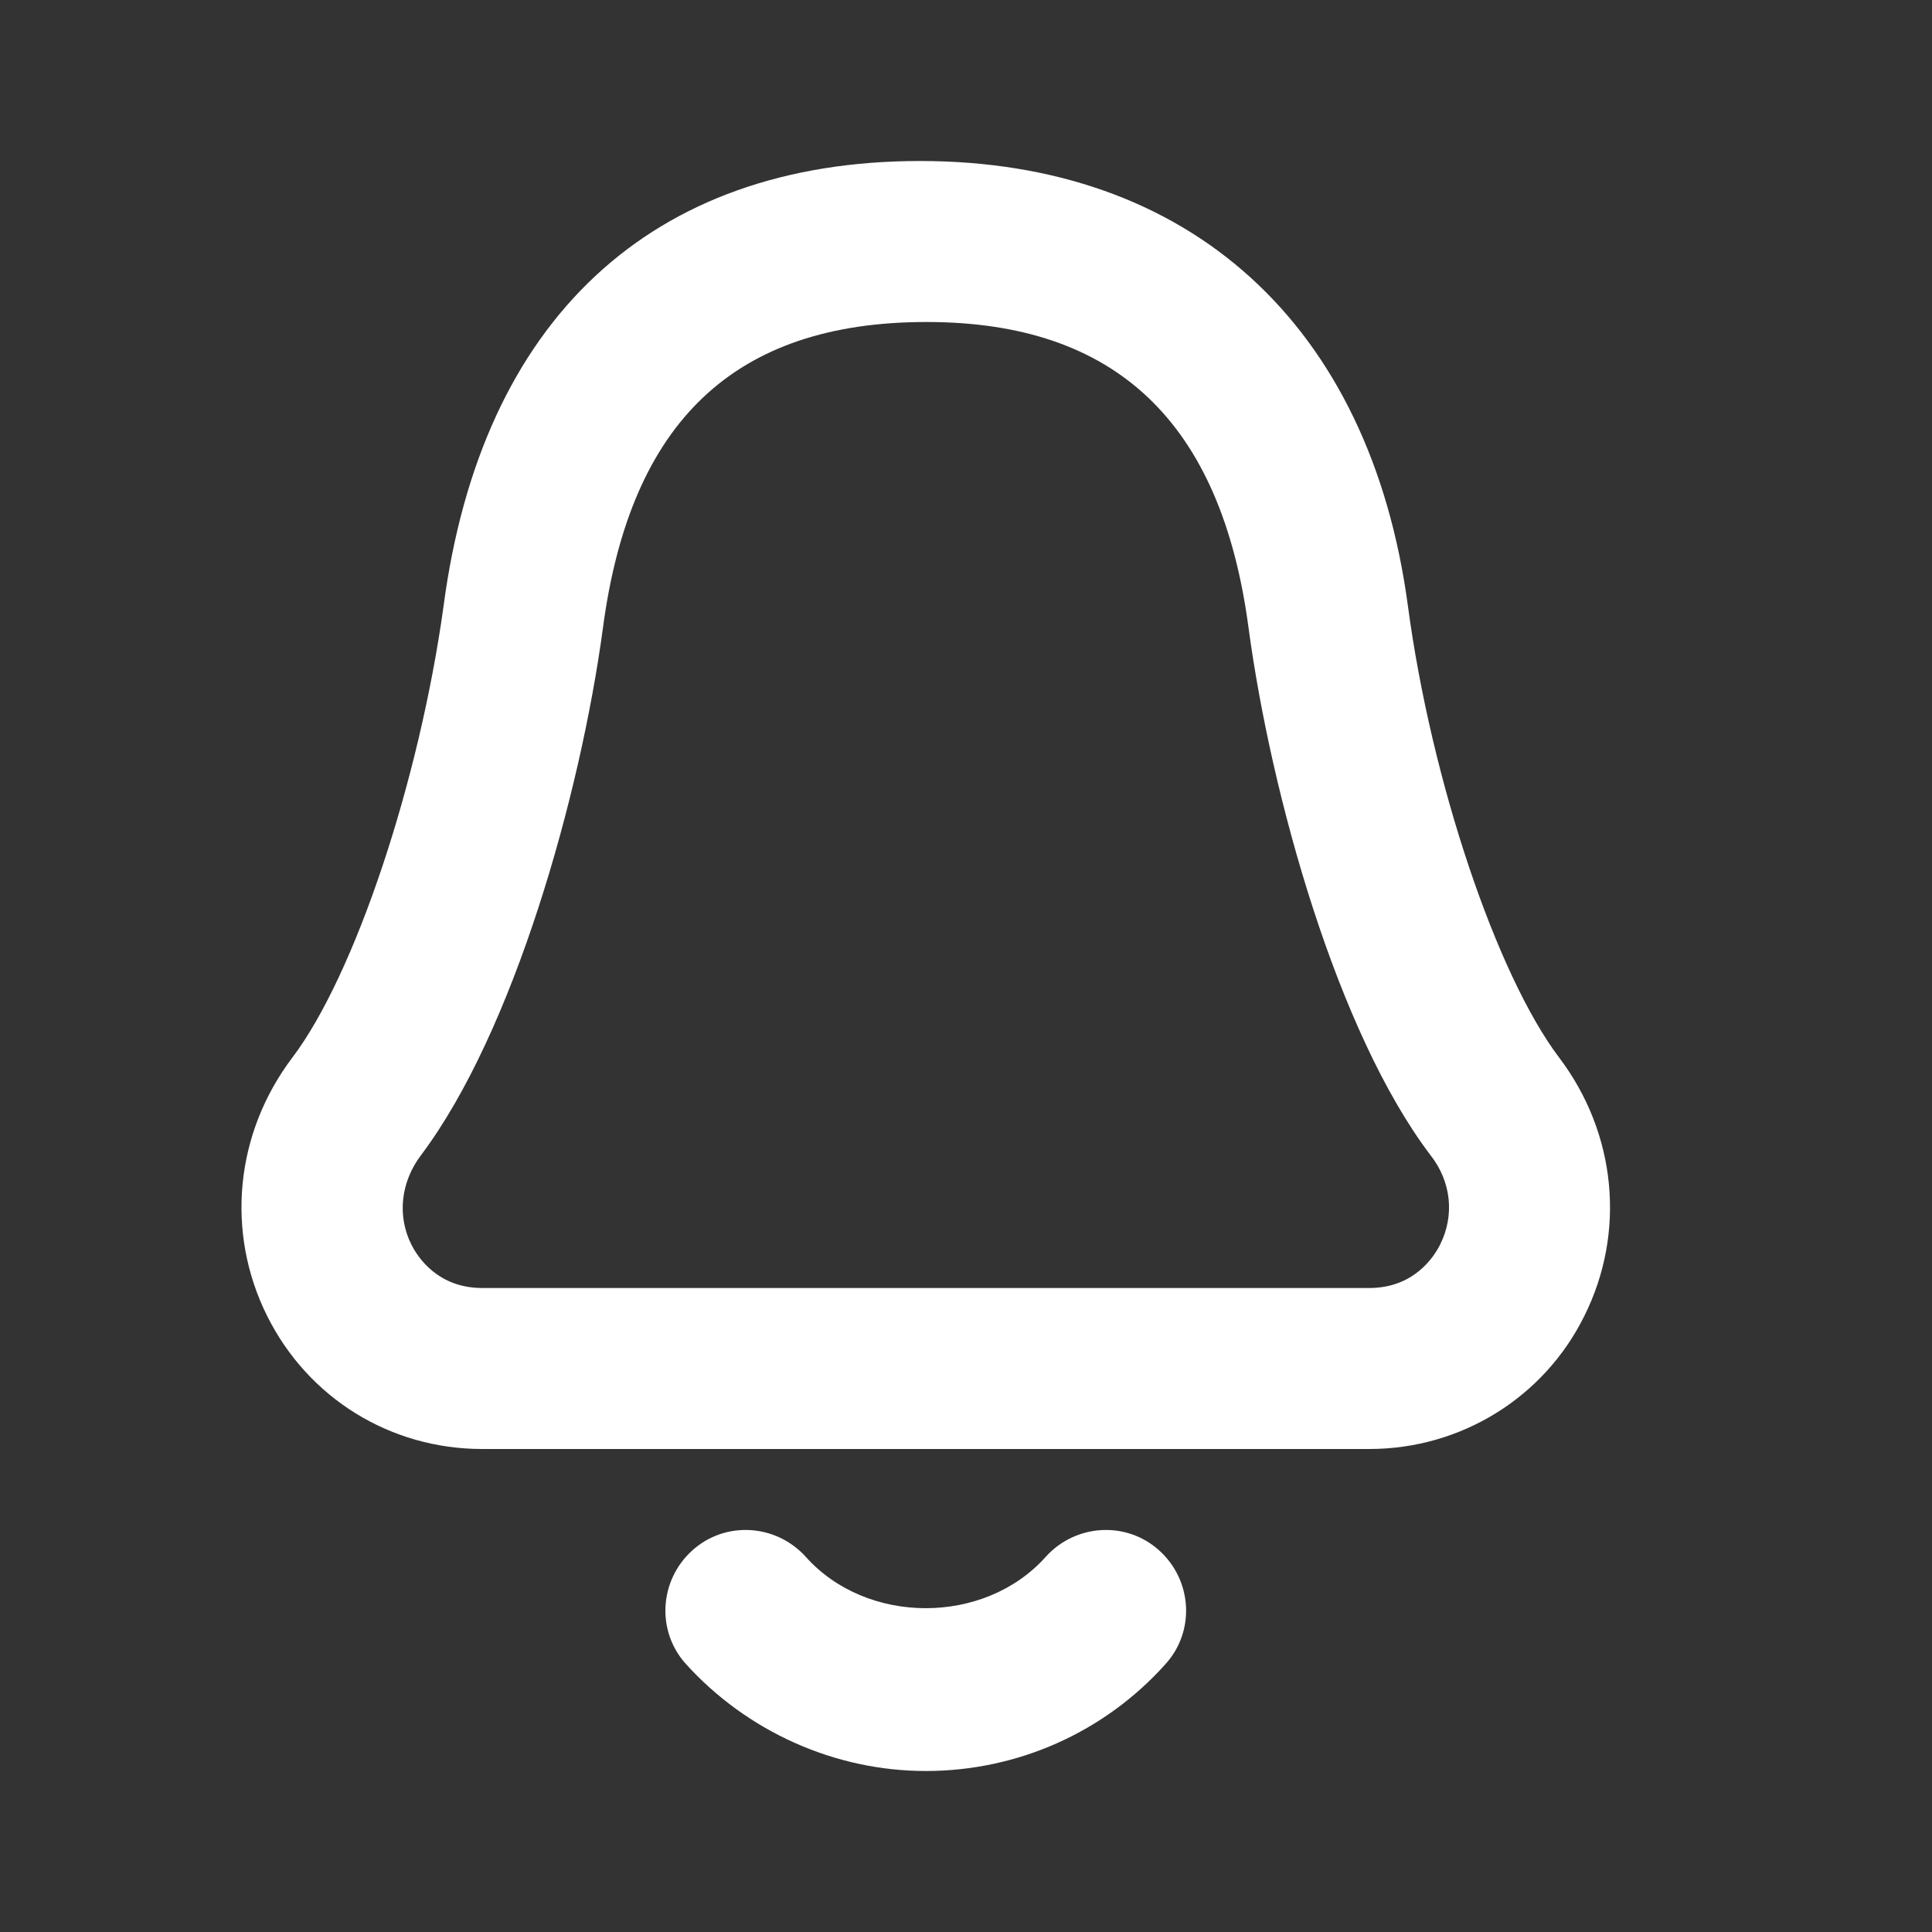 <svg width="24" height="24" viewBox="0 0 24 24" fill="none" xmlns="http://www.w3.org/2000/svg">
<rect x="0" y="0" width="24" height="24" fill="#333333" stroke="none"/>
<path d="M11.5 22C10.37 22 9.28 21.51 8.52 20.67C8.15 20.26 8.19 19.63 8.6 19.26C9.01 18.89 9.64 18.93 10.01 19.34C10.77 20.19 12.23 20.19 12.99 19.34C13.36 18.93 13.99 18.89 14.4 19.26C14.81 19.63 14.85 20.26 14.48 20.67C13.72 21.52 12.64 22 11.5 22Z" fill="#fff"/>
<path d="M17.01 18H5.99C4.85 18 3.83 17.37 3.32 16.35C2.8 15.31 2.92 14.08 3.63 13.14C4.41 12.11 5.21 9.7 5.51 7.53C5.98 3.97 8.09 2 11.43 2C14.77 2 17.02 4.02 17.49 7.53C17.78 9.7 18.59 12.11 19.37 13.14C20.08 14.08 20.2 15.31 19.68 16.35C19.18 17.36 18.15 18 17.01 18ZM11.51 4C9.12 4 7.83 5.24 7.49 7.8C7.21 9.88 6.38 12.82 5.23 14.35C4.98 14.68 4.93 15.1 5.11 15.46C5.19 15.62 5.44 16 5.99 16H17.01C17.56 16 17.81 15.62 17.89 15.46C18.07 15.1 18.03 14.68 17.77 14.35C16.61 12.82 15.79 9.88 15.51 7.8C15.17 5.24 13.86 4 11.51 4Z" fill="#fff"/>
</svg>
